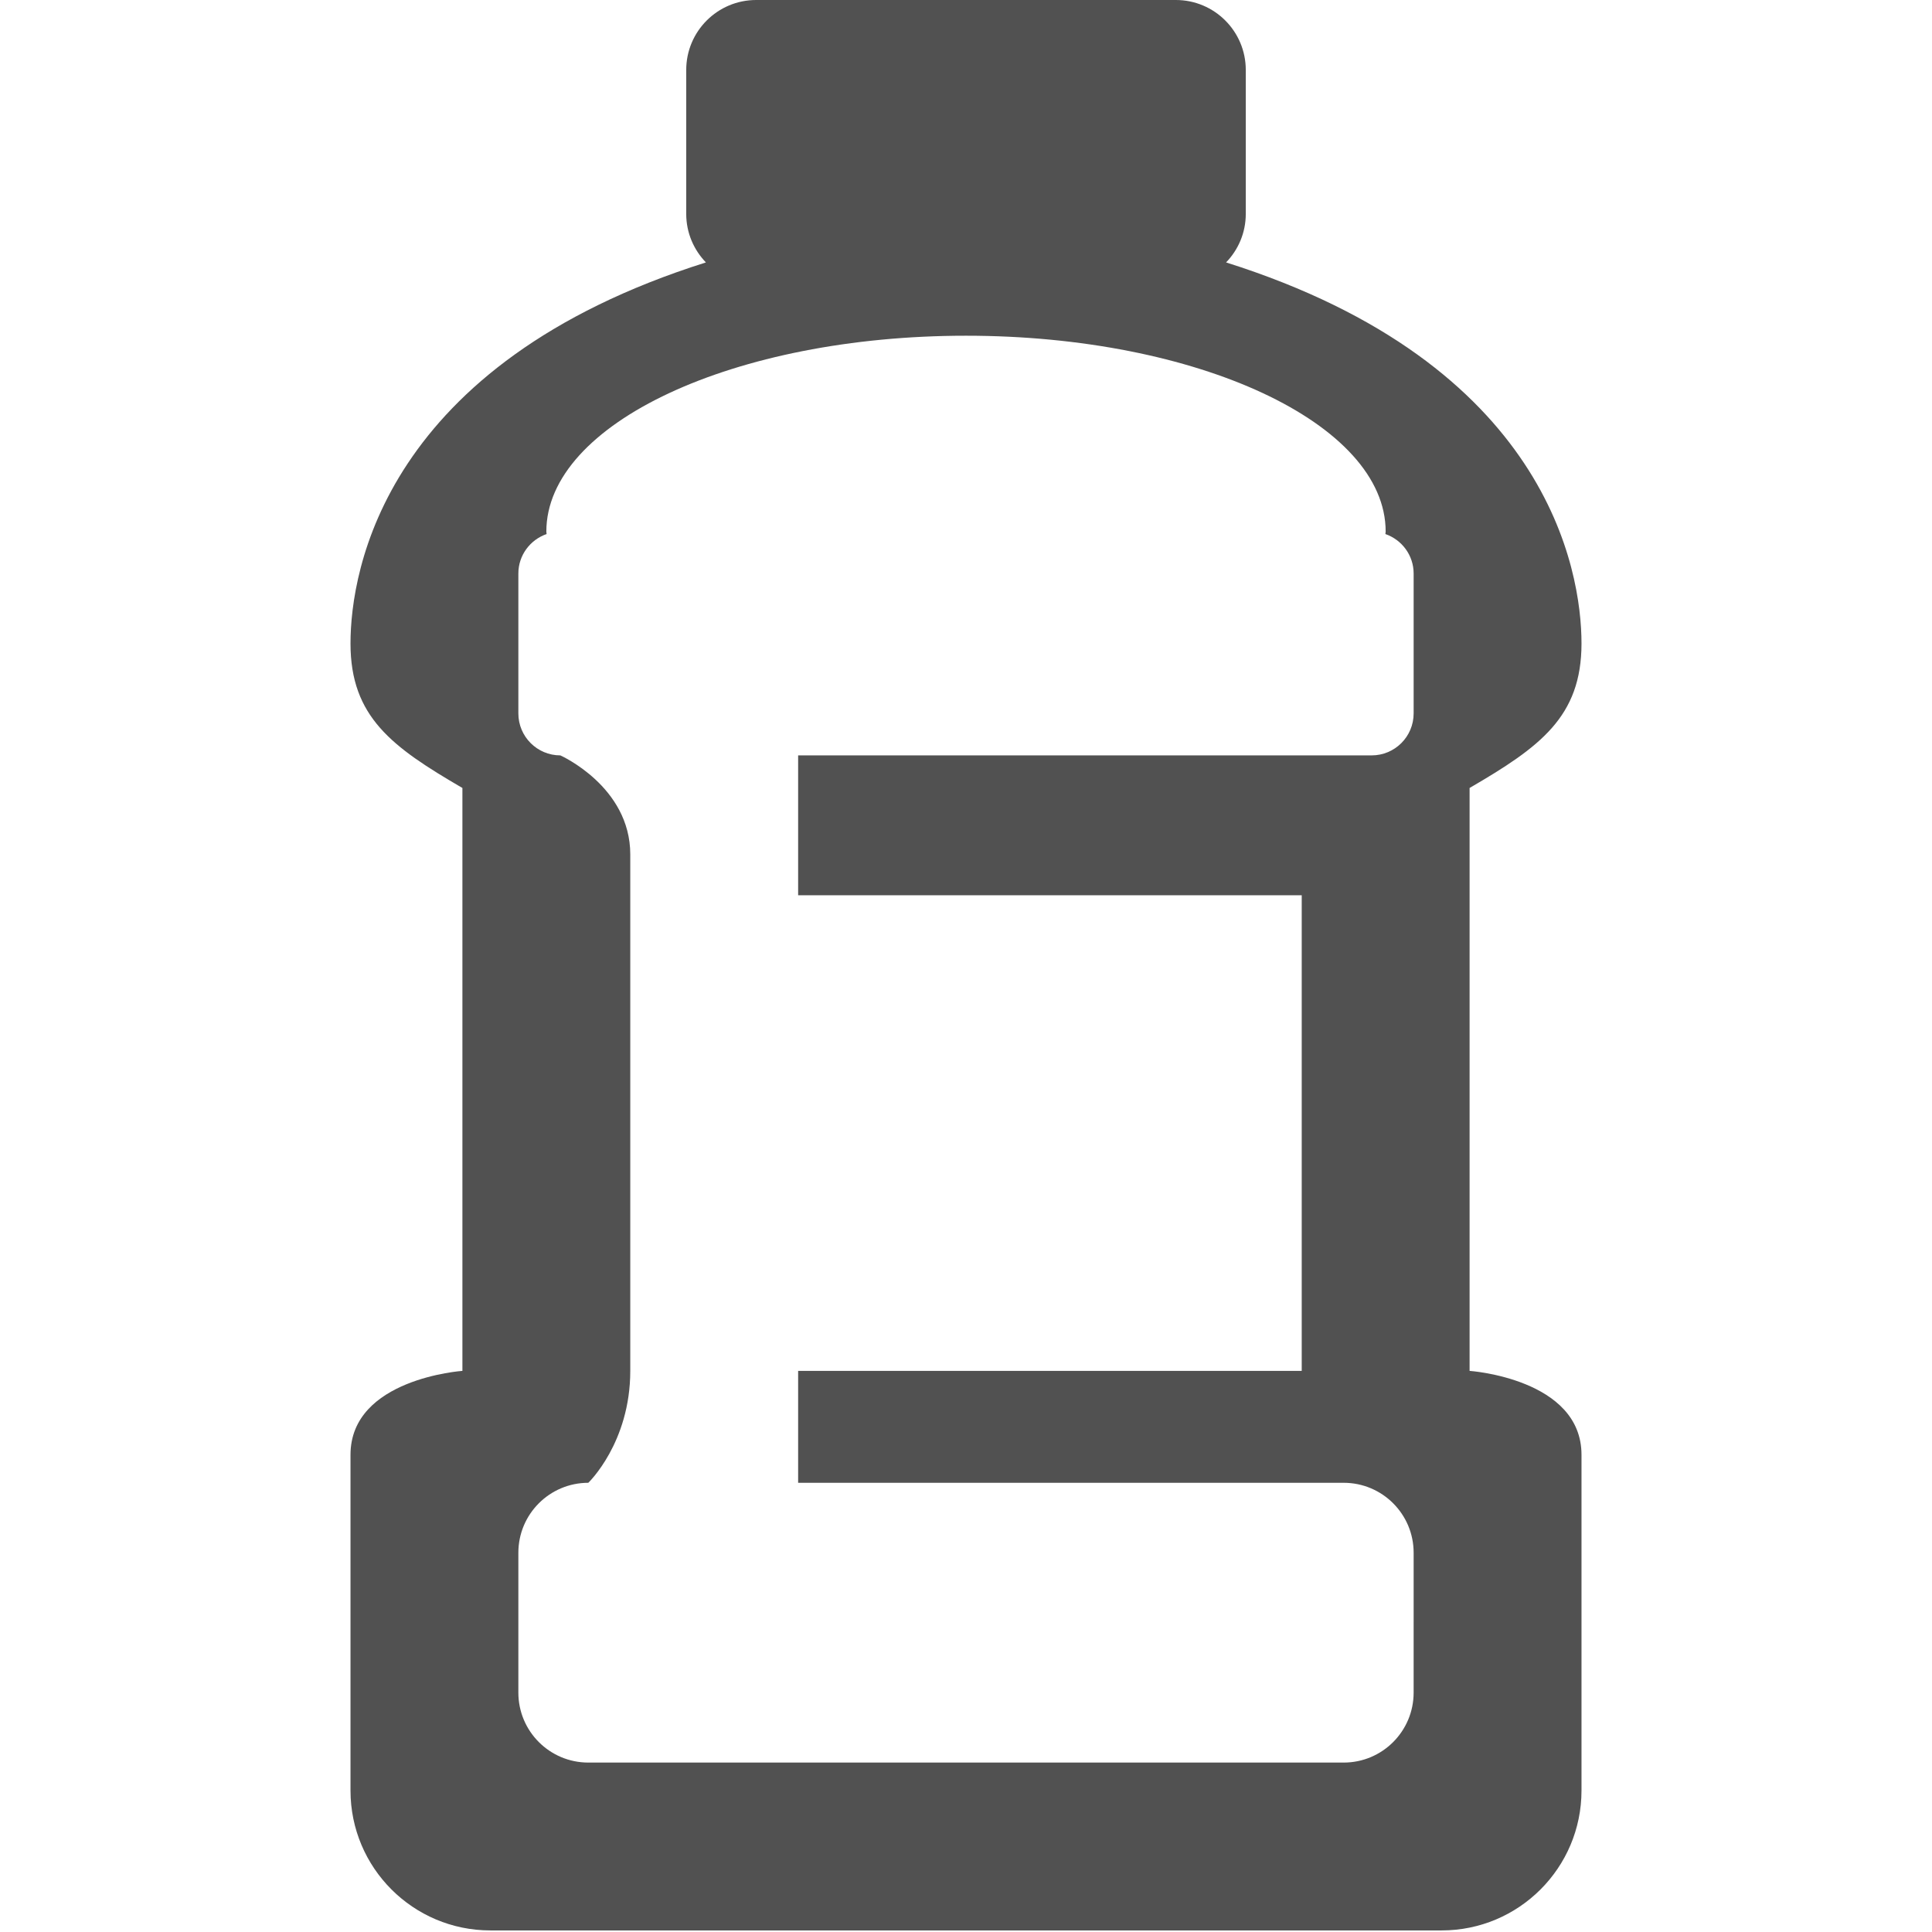 <?xml version="1.0" standalone="no"?><!DOCTYPE svg PUBLIC "-//W3C//DTD SVG 1.1//EN" "http://www.w3.org/Graphics/SVG/1.1/DTD/svg11.dtd"><svg t="1520939051988" class="icon" style="" viewBox="0 0 1024 1024" version="1.1" xmlns="http://www.w3.org/2000/svg" p-id="1471" xmlns:xlink="http://www.w3.org/1999/xlink" width="200" height="200"><defs><style type="text/css"></style></defs><path d="M838.228 771.084l0 177.943c0 40.948-33.195 74.142-74.143 74.142L259.915 1023.168c-40.948 0-74.143-33.194-74.143-74.142l0-177.943c0-40.419 59.314-44.485 59.314-44.485l0-308.957c-37.259-21.688-59.314-37.66-59.314-76.585 0-38.927 18.086-148.189 188.373-201.966-6.431-6.669-10.431-15.701-10.431-25.695L363.715 37.07c0-20.472 16.598-37.07 37.071-37.07l222.428 0c20.473 0 37.071 16.598 37.071 37.07L660.285 113.396c0 9.995-3.999 19.026-10.432 25.695 170.288 53.777 188.374 163.039 188.374 201.966 0 38.925-22.057 54.896-59.314 76.585l0 308.957C778.913 726.599 838.228 730.665 838.228 771.084zM749.257 822.984c0-20.473-16.598-37.072-37.071-37.072L423.029 785.911l0-59.313 266.914 0L689.943 474.513 423.029 474.513l0-5.215L423.029 415.199l0-14.829 303.985 0c12.284 0 22.243-9.959 22.243-22.243l0-74.145c0-9.721-6.278-17.9-14.972-20.925 0.013-0.443 0.144-0.874 0.144-1.318 0-57.326-99.584-103.798-222.428-103.798s-222.428 46.472-222.428 103.798c0 0.445 0.131 0.875 0.142 1.318-8.693 3.025-14.971 11.203-14.971 20.925l0 74.145c0 12.284 9.959 22.243 22.243 22.243 0 0 37.071 16.445 37.071 52.458 0 36.011 0 235.639 0 273.77 0 38.13-22.243 59.313-22.243 59.313-20.473 0-37.071 16.599-37.071 37.072l0 74.142c0 20.475 16.598 37.073 37.071 37.073l400.371 0c20.473 0 37.071-16.598 37.071-37.073L749.258 822.984z" p-id="1472" fill="#515151"></path></svg>